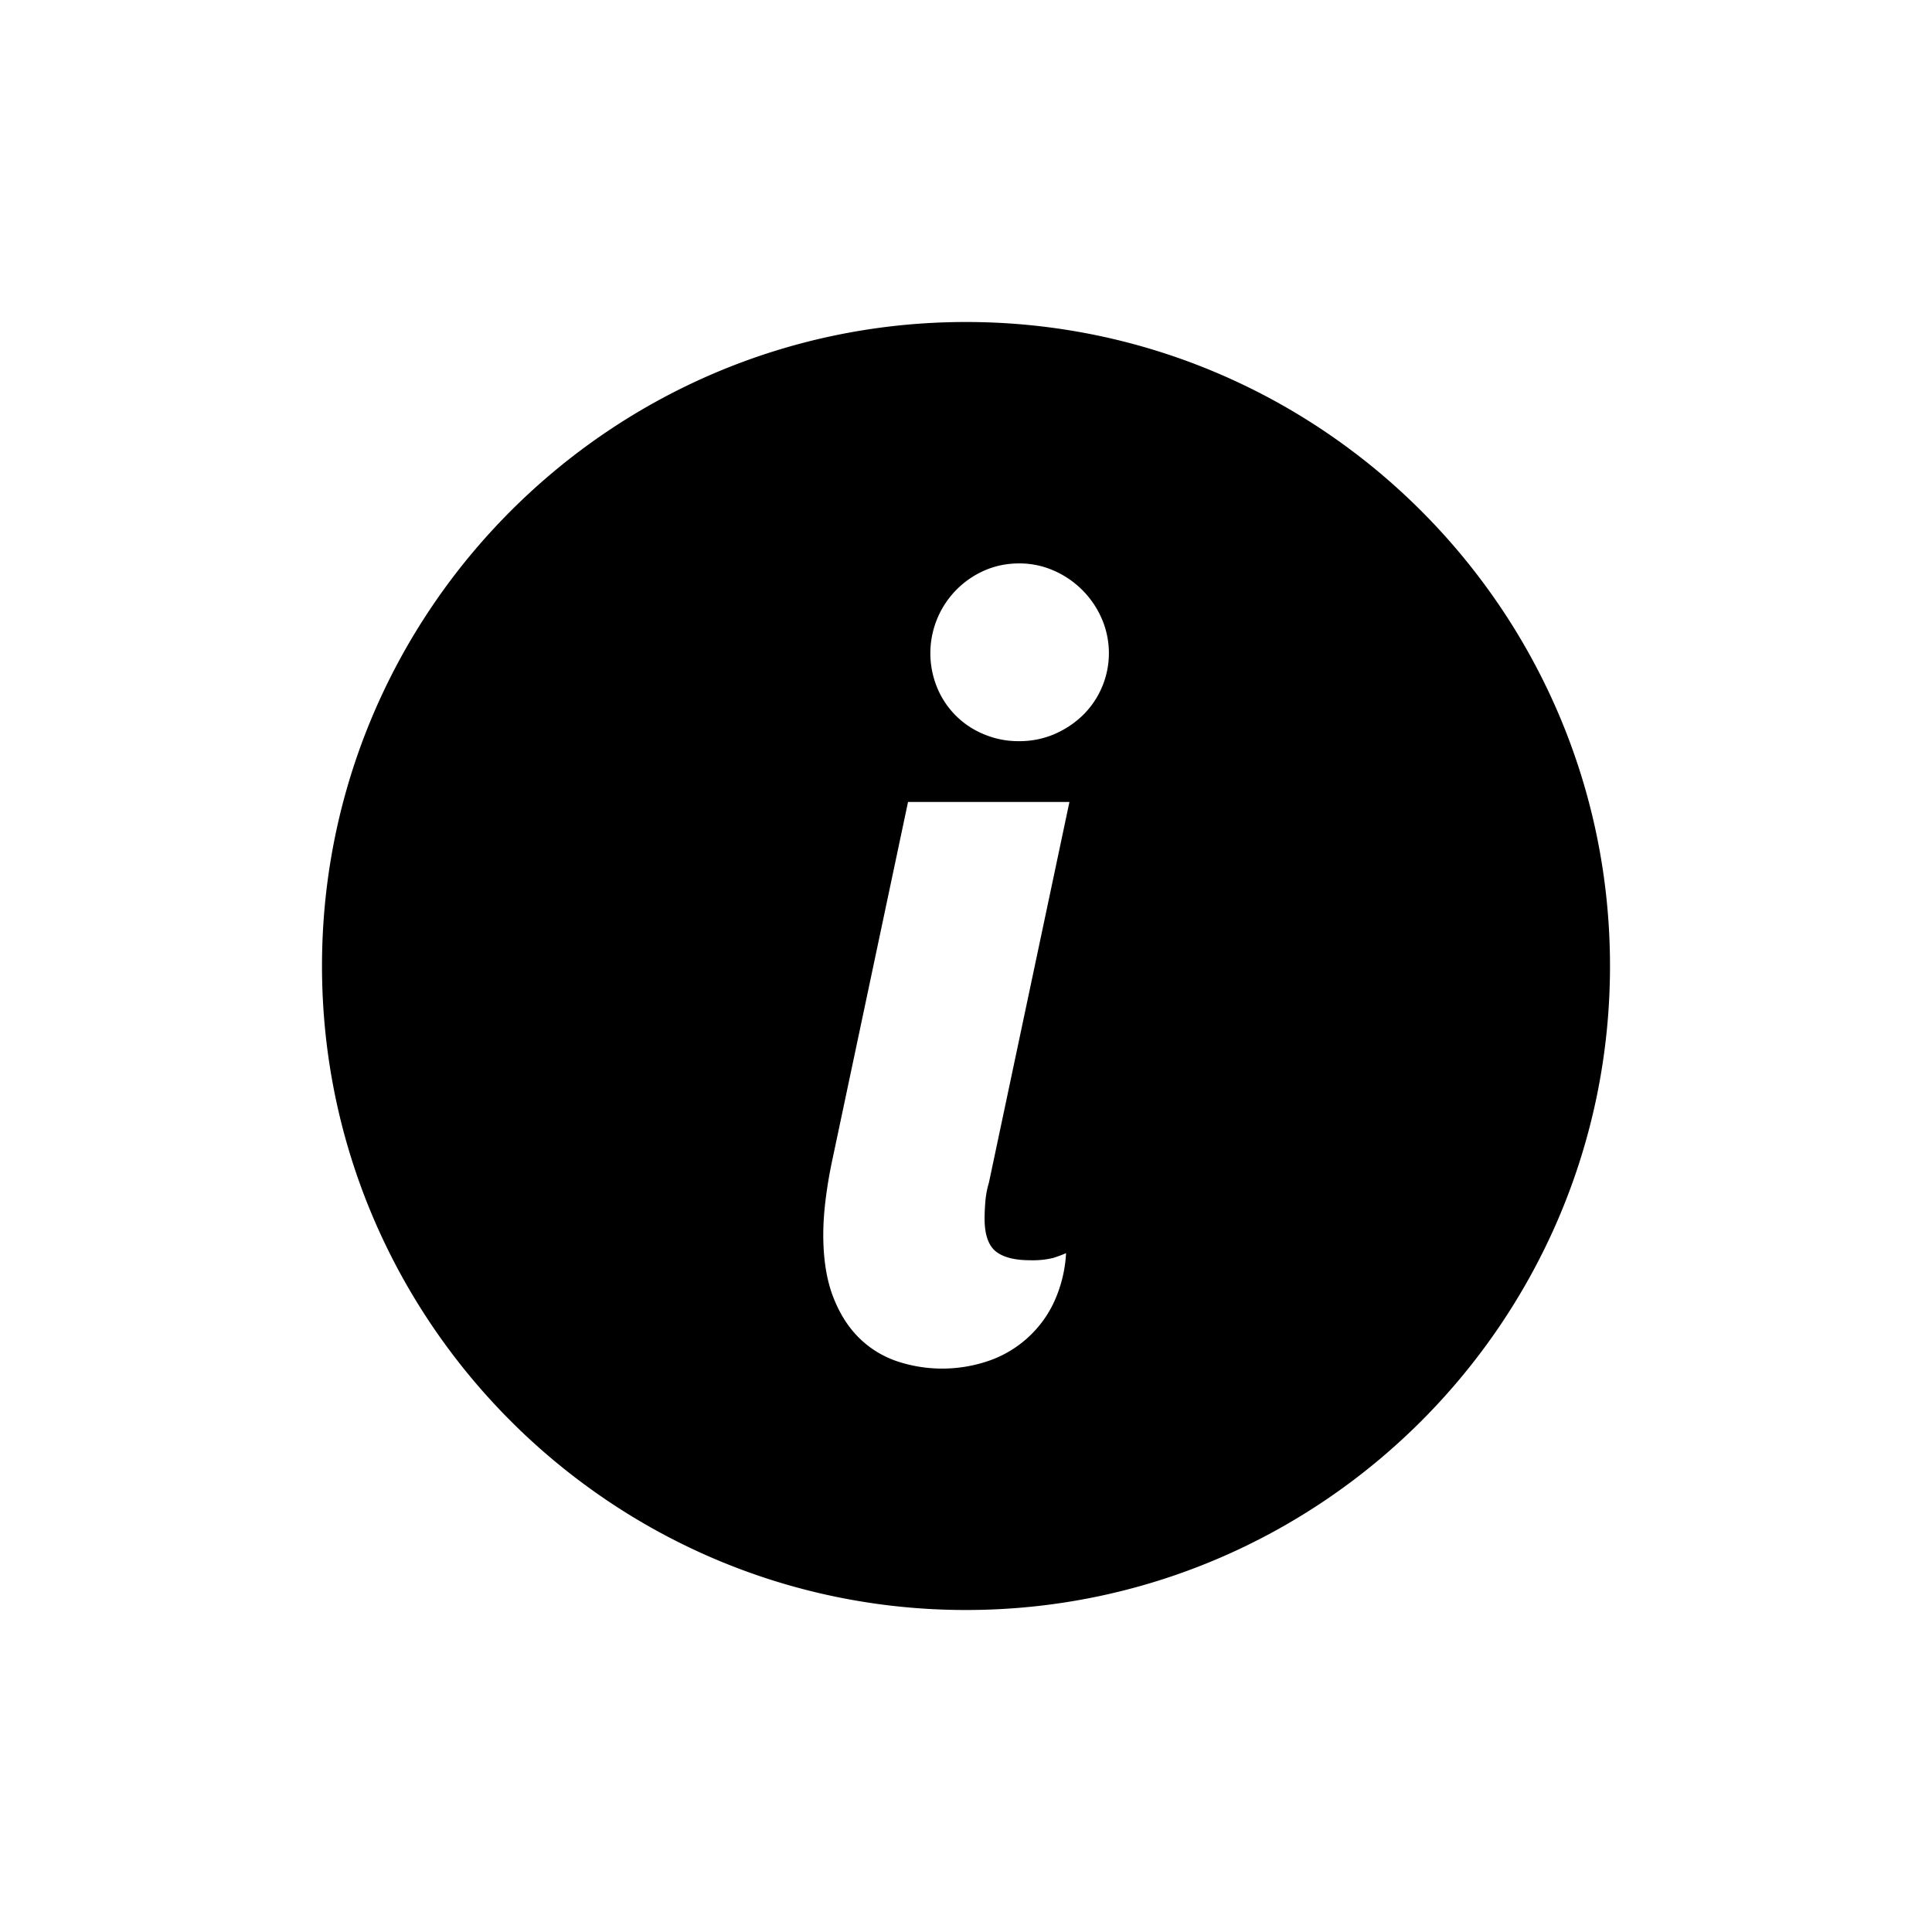 <svg xmlns="http://www.w3.org/2000/svg" width="24" height="24" fill="currentColor" viewBox="0 0 24 24">
  <path fill-rule="evenodd" d="M12 4c4.411 0 8 3.589 8 8s-3.589 8-8 8-8-3.589-8-8 3.589-8 8-8Zm1.284 5.962H11.28l-.944 4.463a5.68 5.68 0 0 0-.082.493c-.018.151-.027.29-.027.418 0 .294.038.545.115.754.078.209.183.38.316.516.134.136.292.236.473.3a1.775 1.775 0 0 0 1.12.009 1.397 1.397 0 0 0 .826-.706 1.66 1.66 0 0 0 .166-.642c-.05.022-.104.042-.162.06a1.07 1.07 0 0 1-.287.028c-.194 0-.336-.038-.427-.112-.09-.075-.136-.21-.136-.404 0-.073.004-.146.01-.221.007-.075.021-.151.044-.228l1-4.728Zm-.625-2.963c-.154 0-.298.03-.432.089a1.122 1.122 0 0 0-.584 1.457 1.06 1.06 0 0 0 .584.578 1.1 1.1 0 0 0 .432.084 1.1 1.1 0 0 0 .431-.084c.134-.057.252-.134.354-.231a1.08 1.08 0 0 0 .241-1.21 1.15 1.15 0 0 0-.595-.594 1.054 1.054 0 0 0-.431-.089Z" clip-rule="evenodd"/>
</svg>
